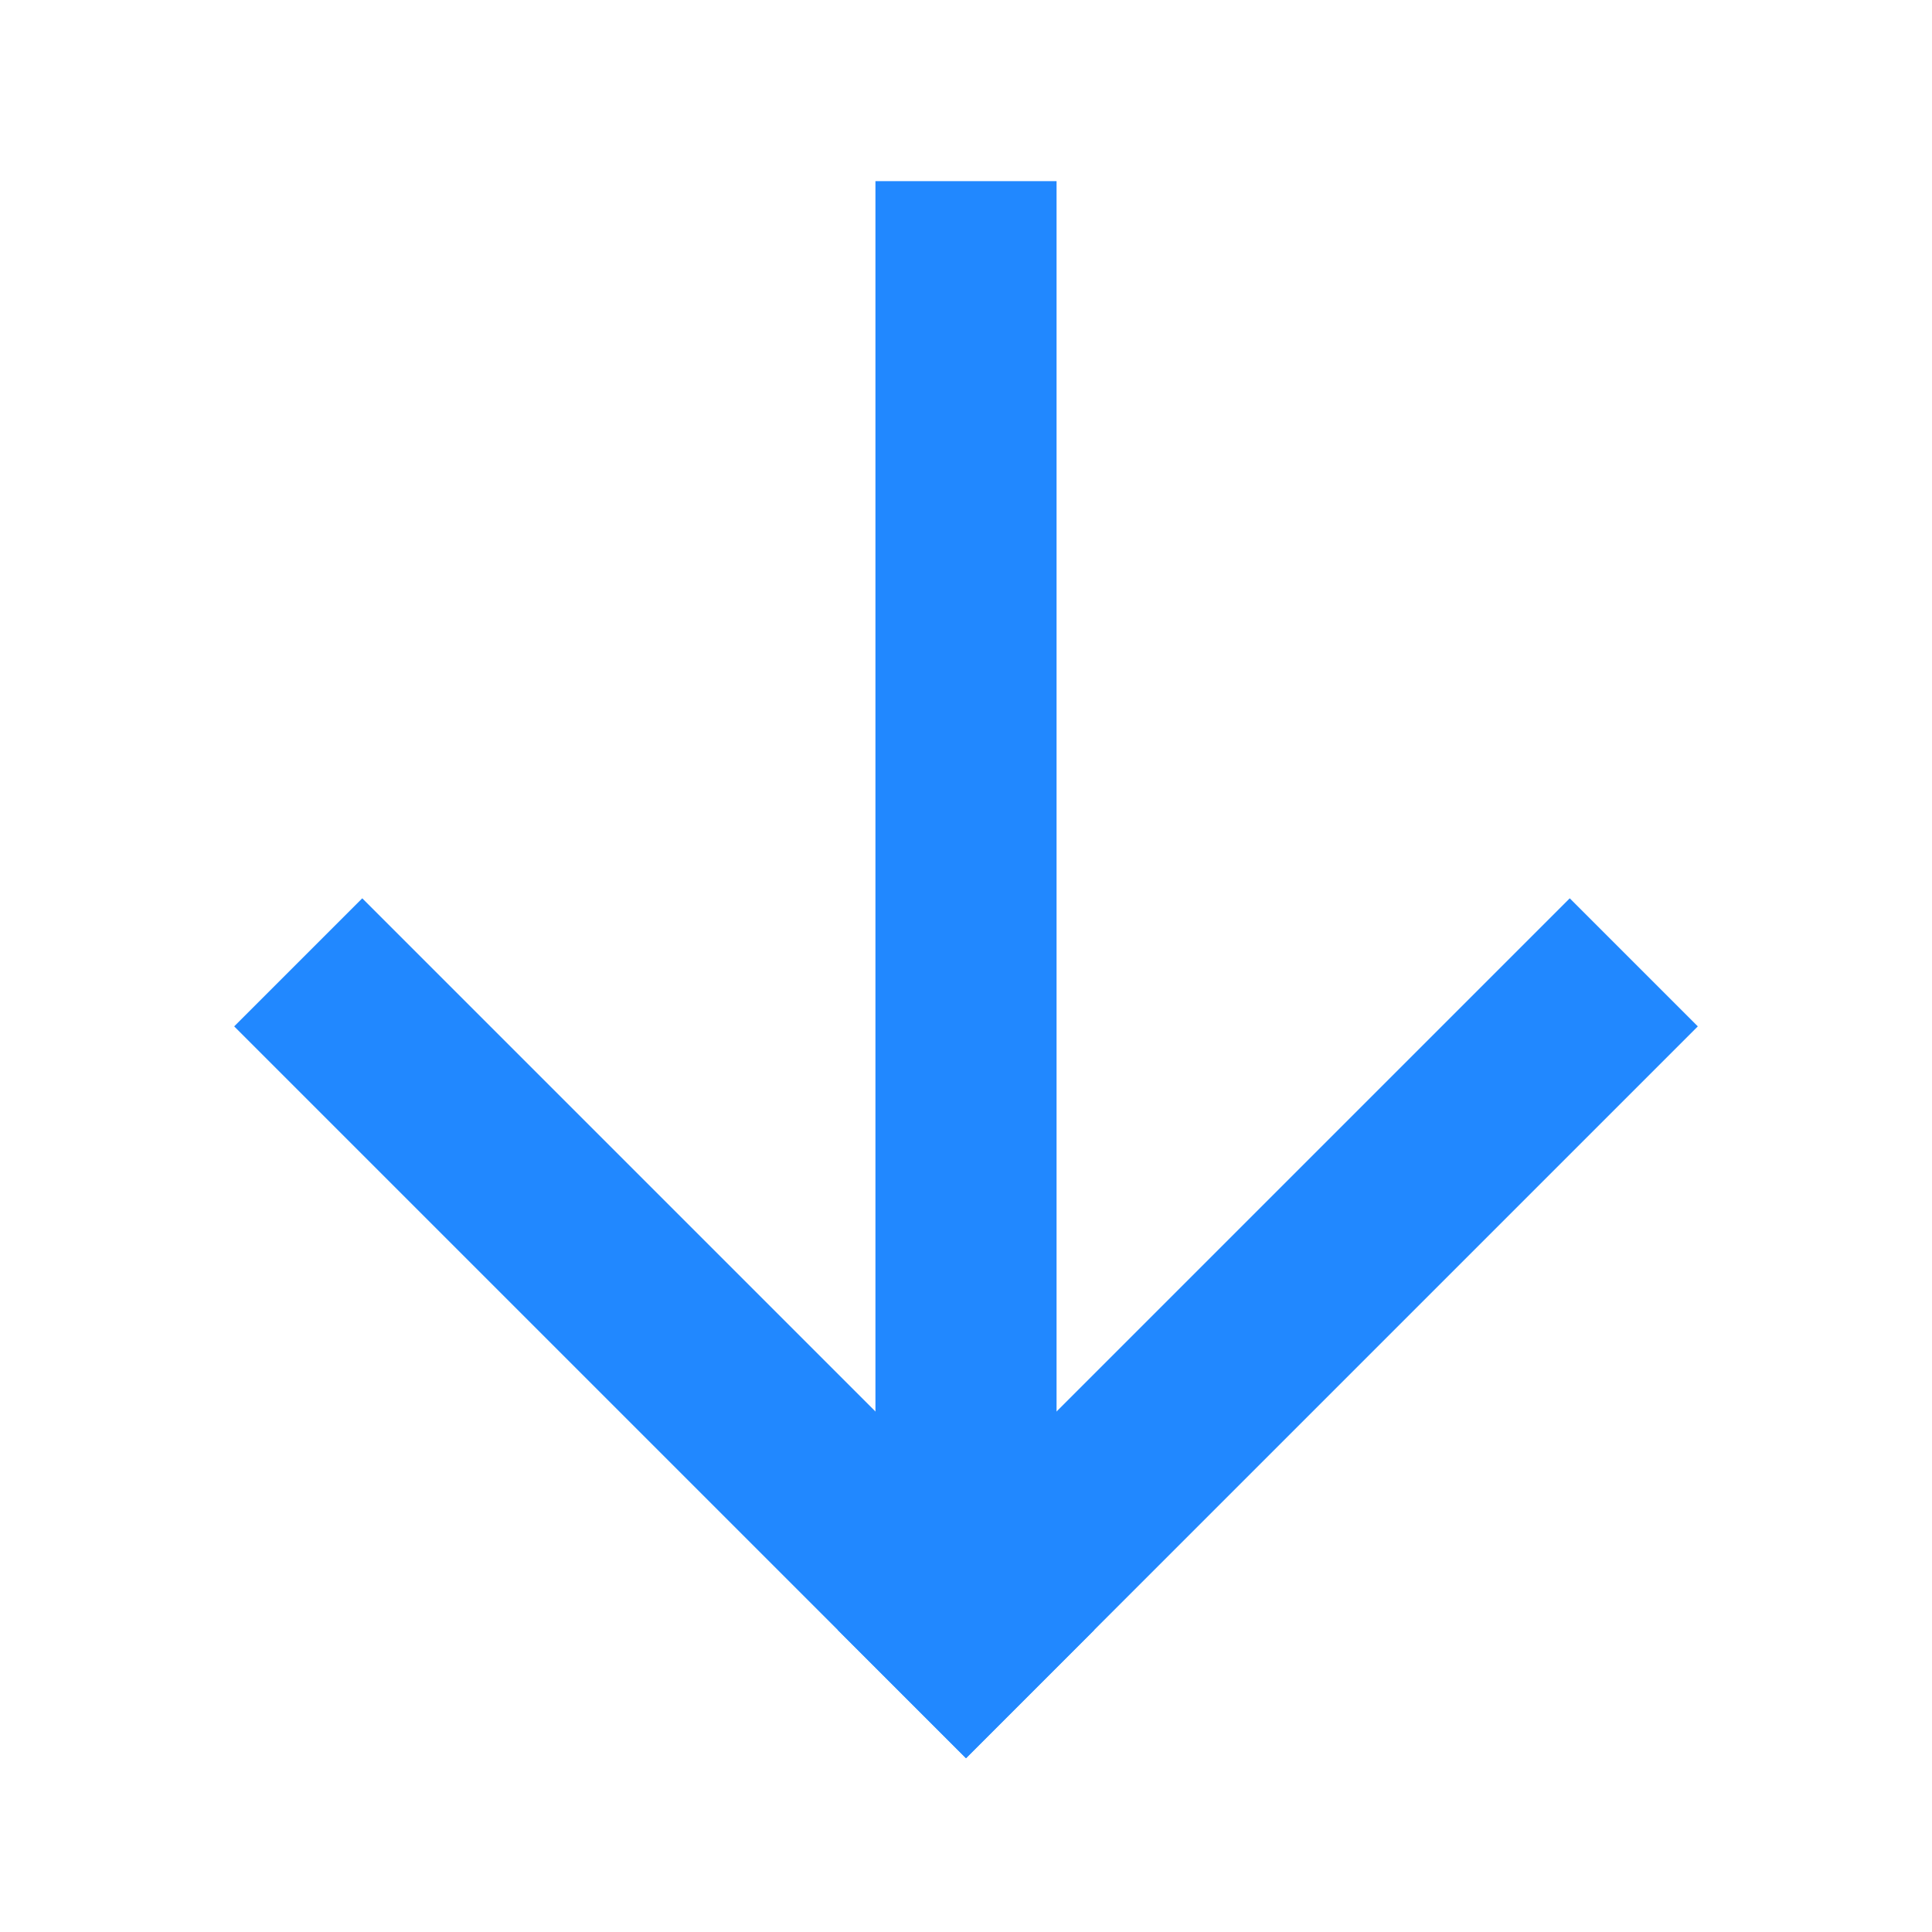 <svg xmlns="http://www.w3.org/2000/svg" width="16" height="16" viewBox="0 0 16 16">
  <g id="icon-arr-down-blue" transform="translate(-226 -1093)">
    <rect id="사각형_2527" data-name="사각형 2527" width="16" height="16" transform="translate(242 1109) rotate(180)" fill="none"/>
    <g id="그룹_5711" data-name="그룹 5711" transform="translate(239 1106.5) rotate(180)">
      <line id="선_464" data-name="선 464" y2="12" transform="translate(5)" fill="none" stroke="#2188ff" stroke-width="1.5"/>
      <line id="선_465" data-name="선 465" y1="5" x2="5" fill="none" stroke="#2188ff" stroke-linecap="square" stroke-width="1.5"/>
      <line id="선_466" data-name="선 466" x1="5" y1="5" transform="translate(5)" fill="none" stroke="#2188ff" stroke-linecap="square" stroke-width="1.5"/>
    </g>
  </g>
</svg>
